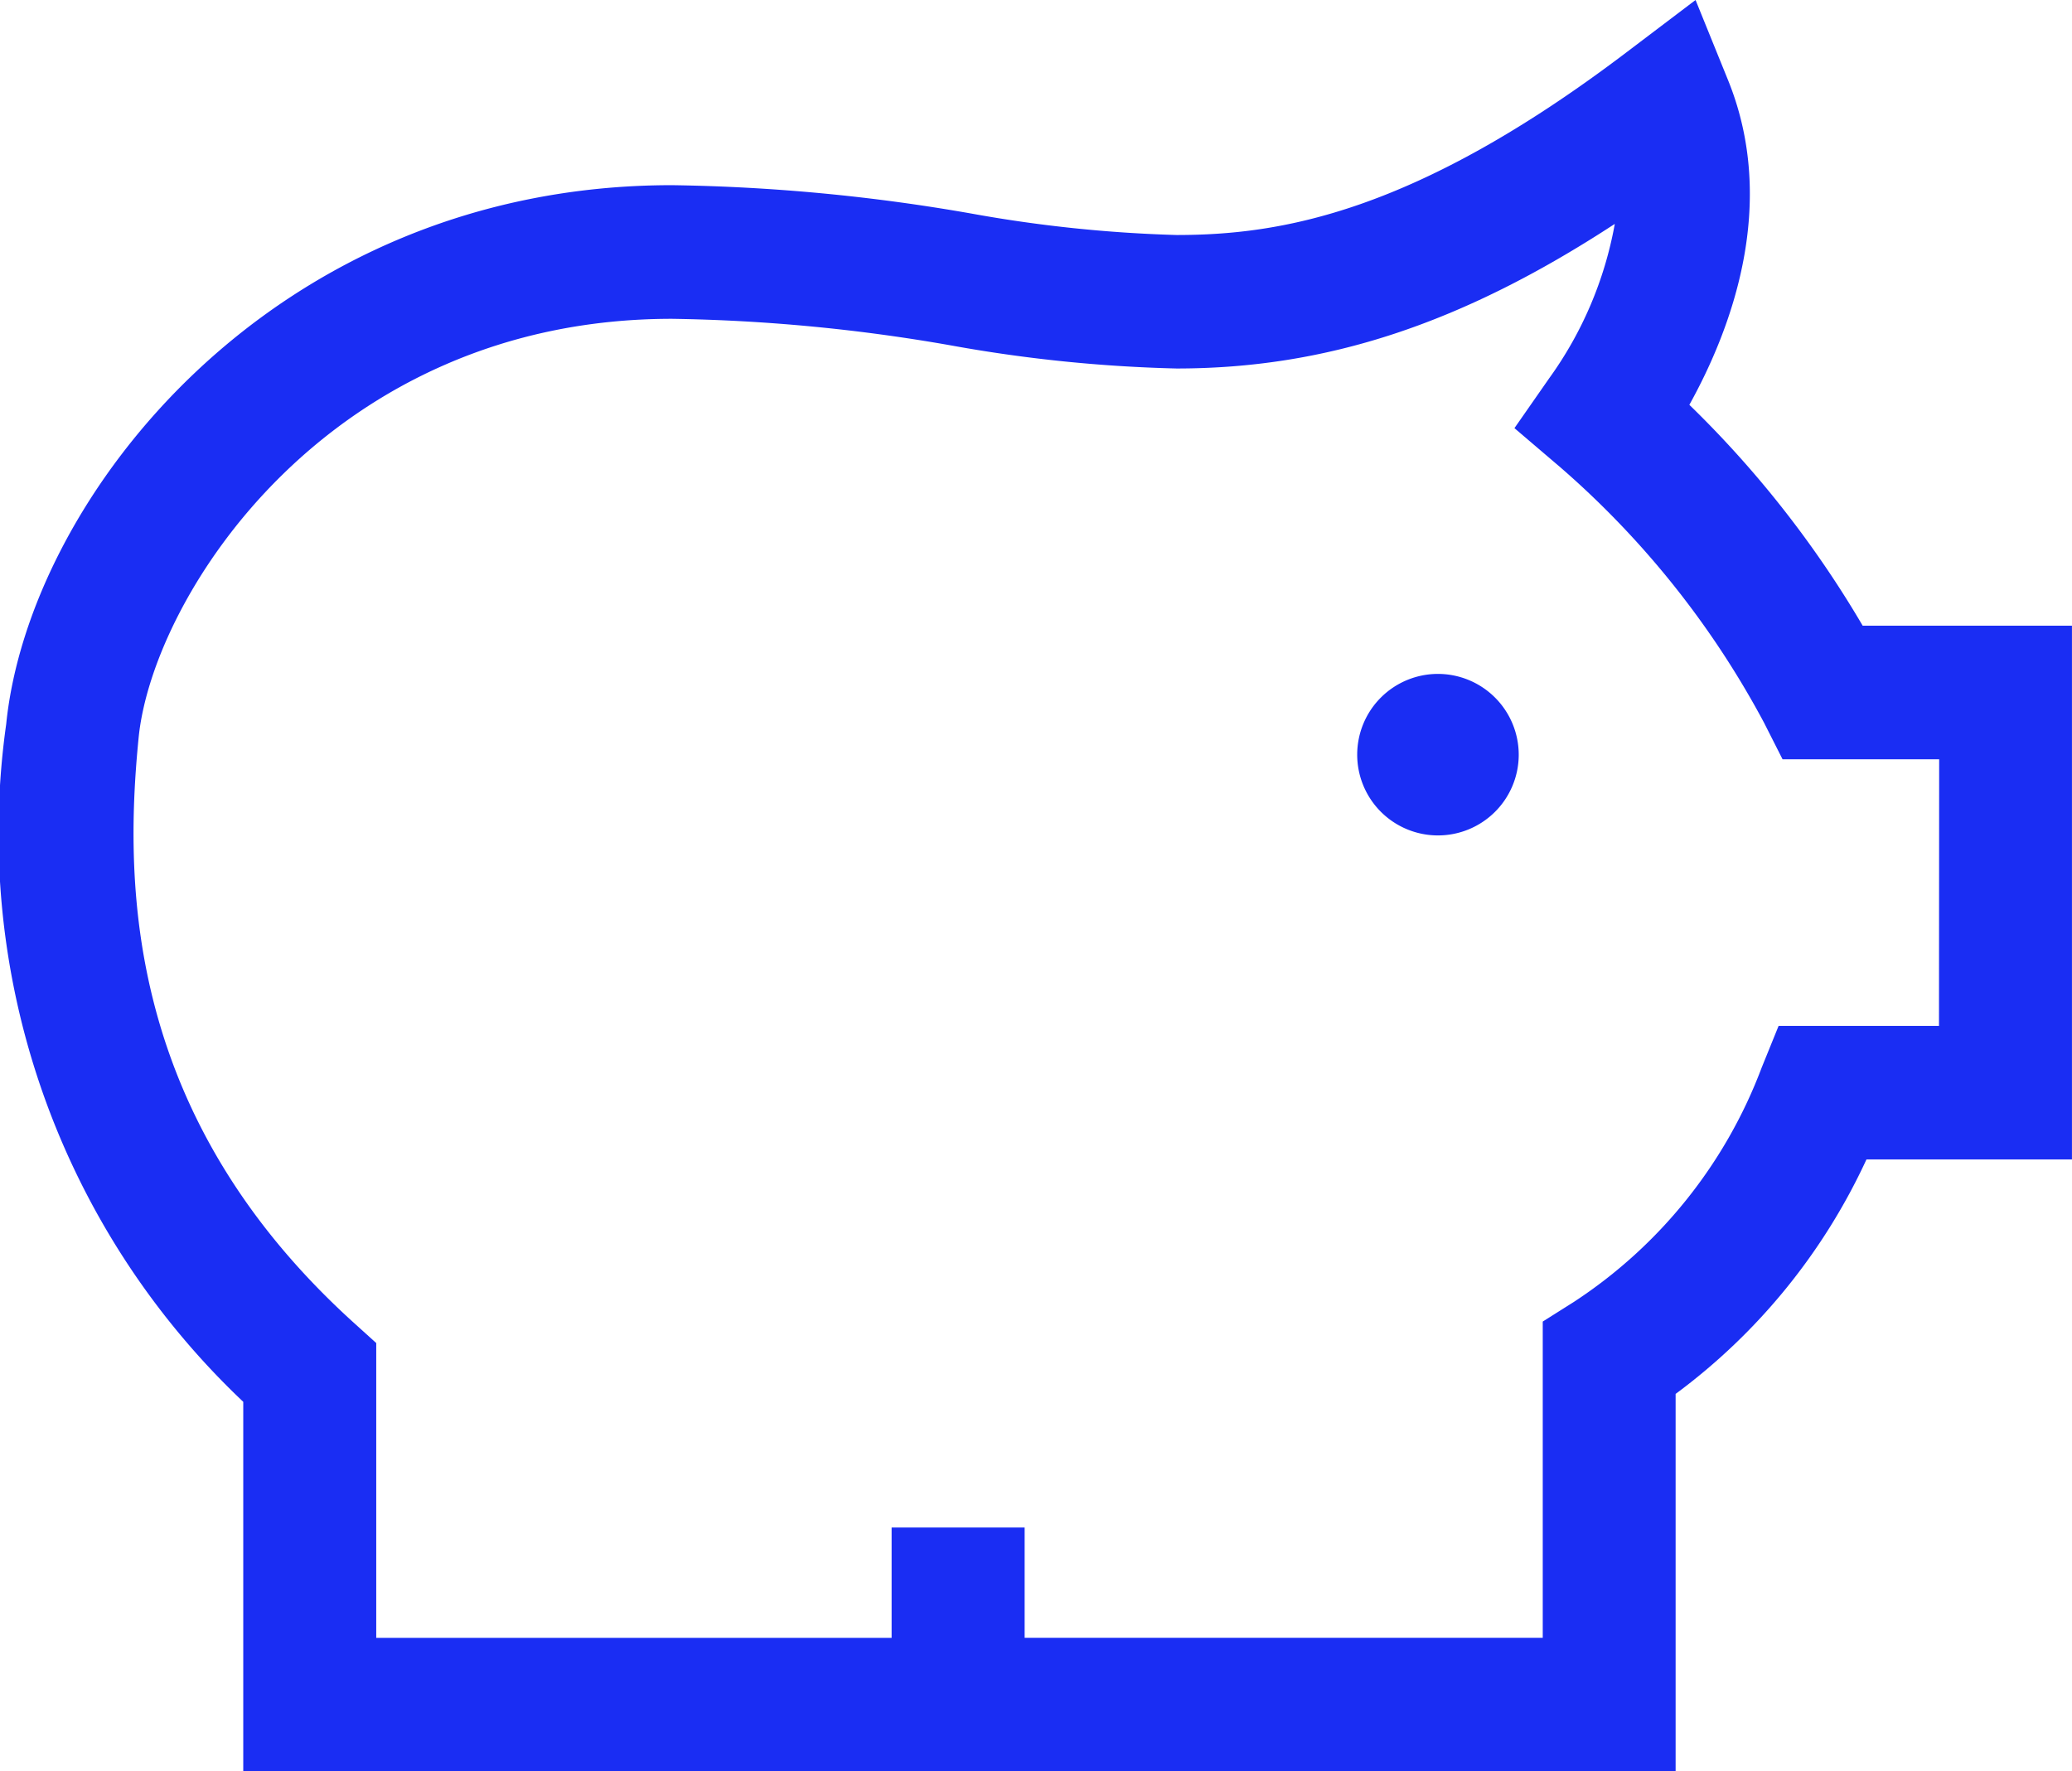 <svg xmlns="http://www.w3.org/2000/svg" width="59.879" height="51.194" viewBox="0 0 59.879 51.194">
  <g id="alli2" transform="translate(-34.5 -44)">
    <path id="Path_28842" data-name="Path 28842" d="M124.977,88.959a2.334,2.334,0,1,1-2.333-2.347A2.337,2.337,0,0,1,124.977,88.959Z" transform="translate(-46.587 -23.135)" fill="#1a2df3"/>
    <path id="Path_28843" data-name="Path 28843" d="M88.33,62.084A30.2,30.2,0,0,0,83.321,55.7c1.226-2.21,2.564-5.8,1.123-9.372L83.5,44l-2,1.515c-6.13,4.649-10.012,5.277-13,5.277a39.469,39.469,0,0,1-5.923-.619,54.187,54.187,0,0,0-8.66-.821c-11.532,0-18.582,9.046-19.238,15.578A22.613,22.613,0,0,0,41.53,84.515V95.194H82.924V84.286a17.591,17.591,0,0,0,5.515-6.776h5.939V62.084ZM90.535,73.65H85.9l-.487,1.2a13.967,13.967,0,0,1-5.429,6.777l-.9.568v9.14H64.111V88.148H60.267v3.188H45.373v-8.52l-.636-.575c-6.511-5.885-6.674-12.48-6.23-16.927.41-4.088,5.5-12.1,15.414-12.1A50.619,50.619,0,0,1,62,53.986a42.092,42.092,0,0,0,6.5.664c4.306,0,8.22-1.272,12.666-4.179a10.937,10.937,0,0,1-1.9,4.468l-1,1.435L79.6,57.512a25.924,25.924,0,0,1,5.88,7.377l.534,1.055h4.526Z" fill="#1a2df3"/>
  </g>
</svg>
